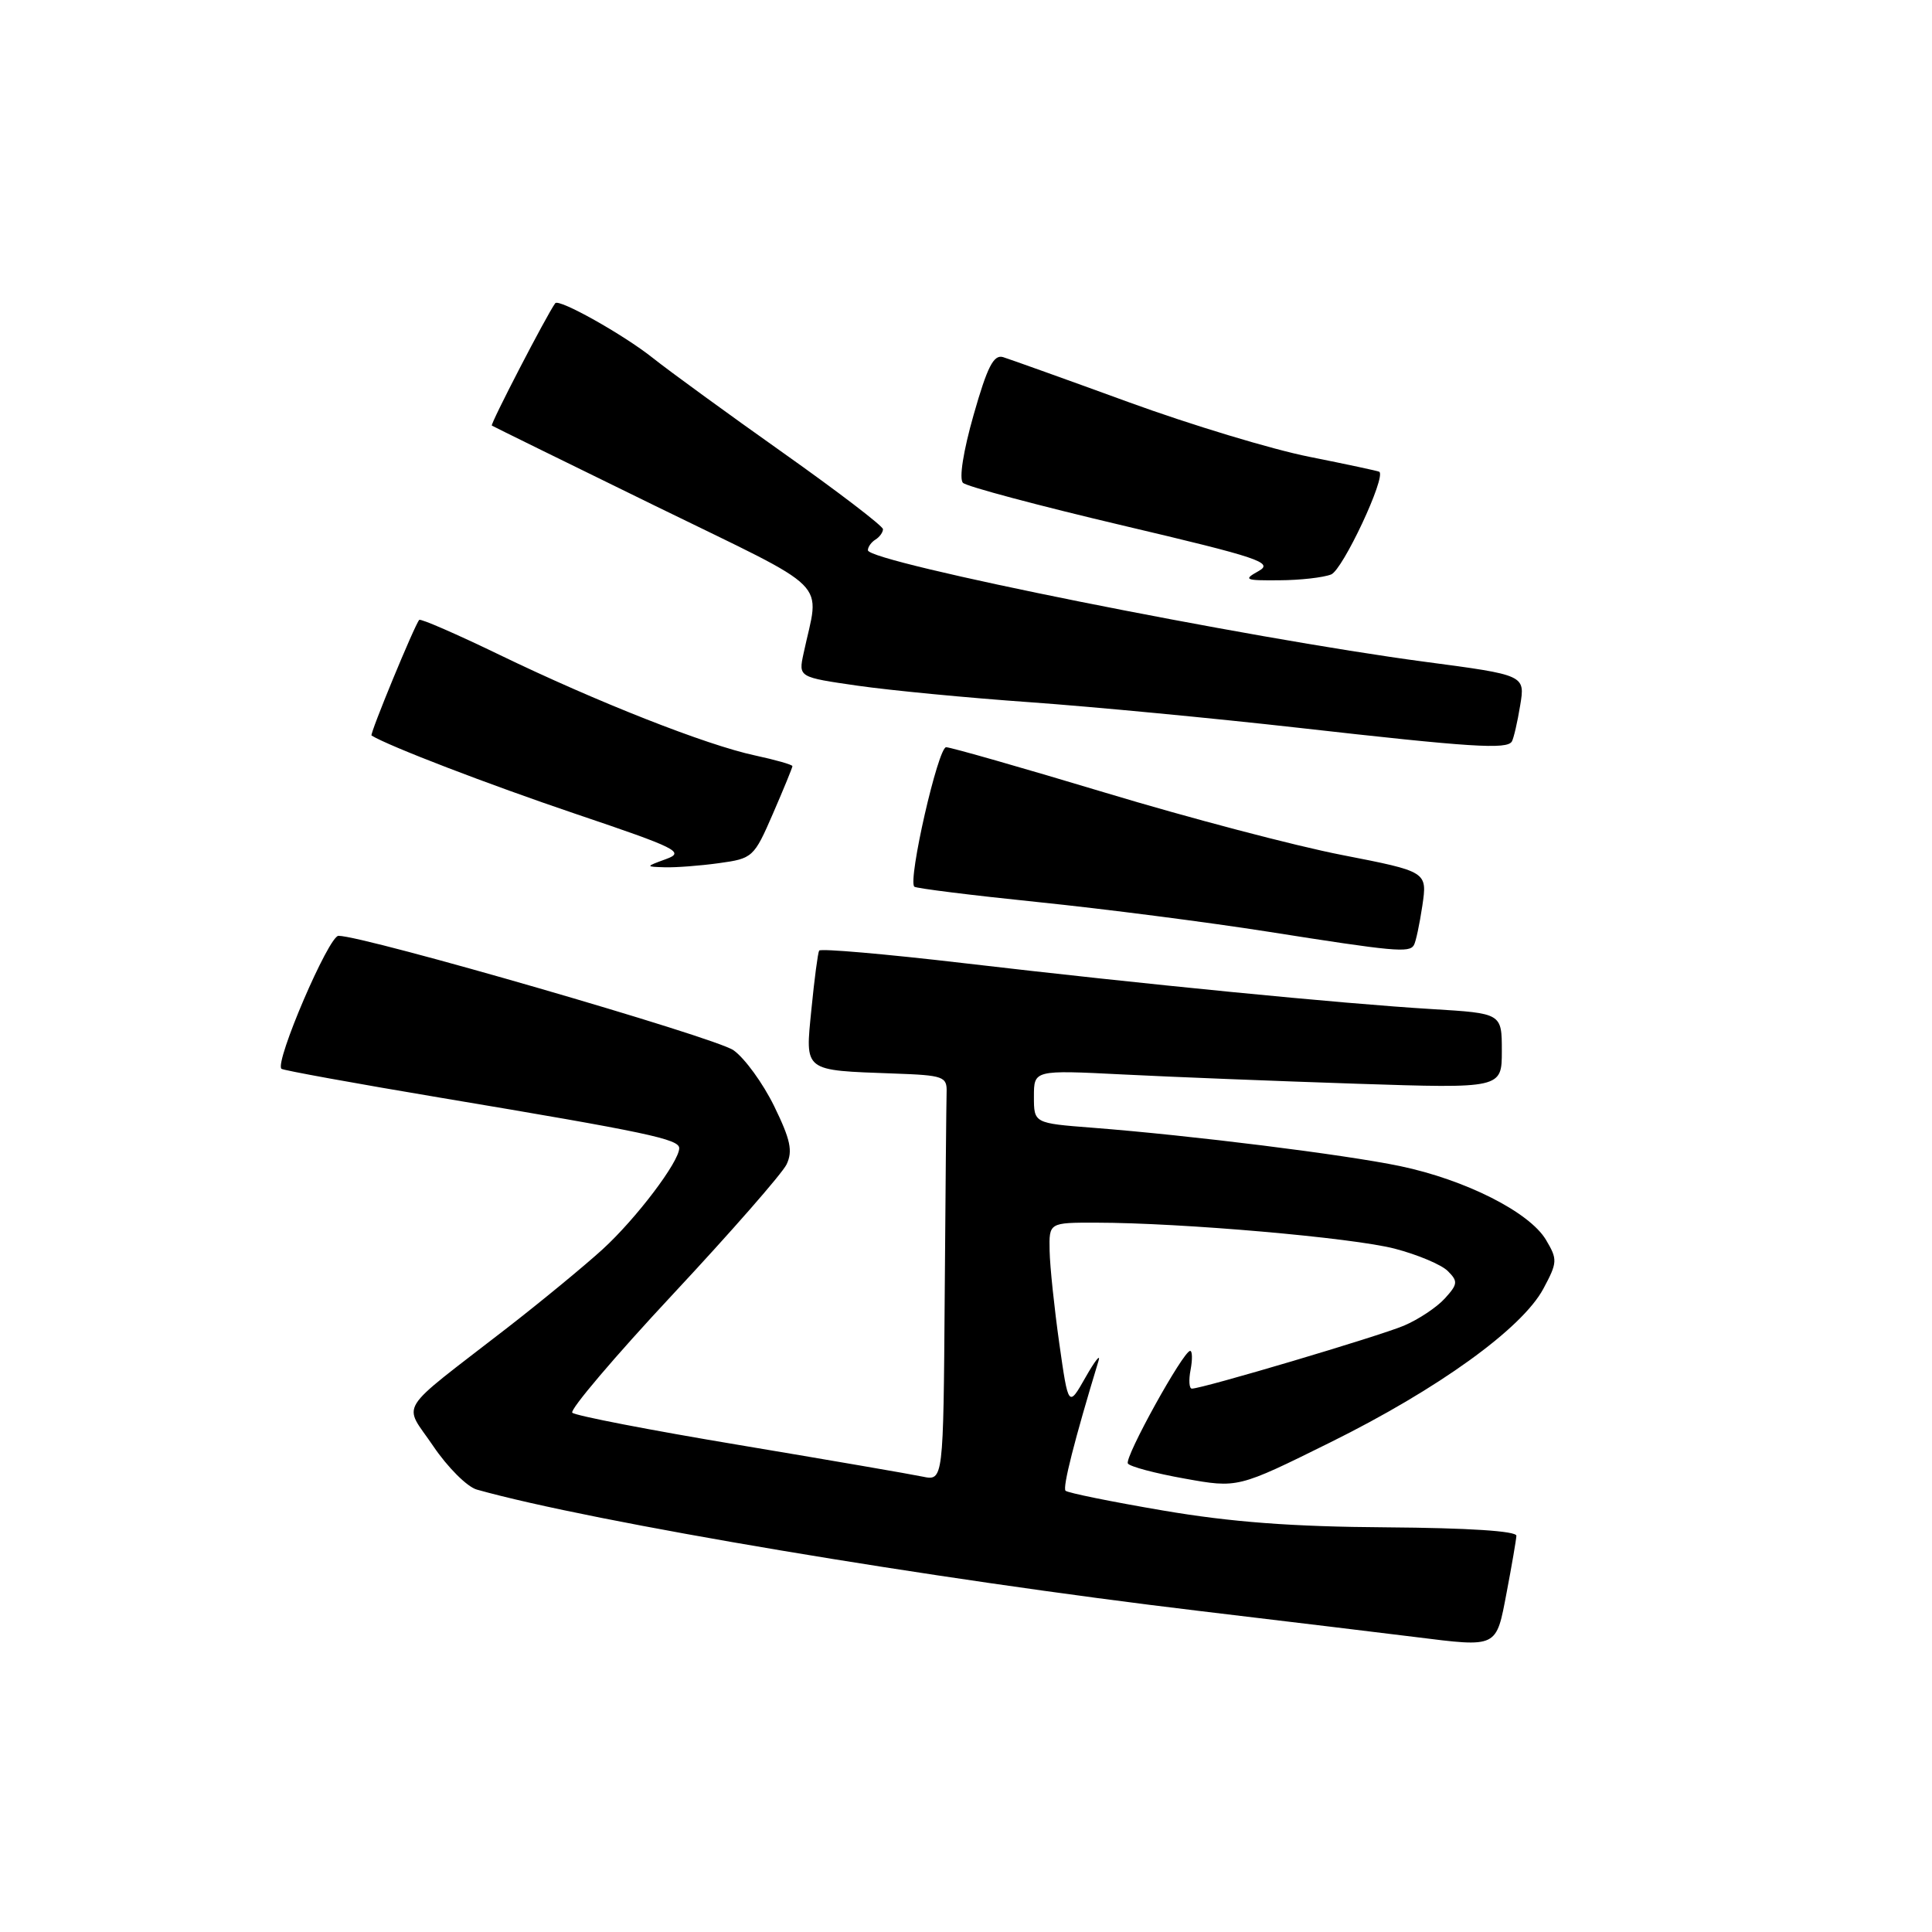 <?xml version="1.0" encoding="UTF-8" standalone="no"?>
<!DOCTYPE svg PUBLIC "-//W3C//DTD SVG 1.1//EN" "http://www.w3.org/Graphics/SVG/1.1/DTD/svg11.dtd" >
<svg xmlns="http://www.w3.org/2000/svg" xmlns:xlink="http://www.w3.org/1999/xlink" version="1.1" viewBox="0 0 256 256">
 <g >
 <path fill="currentColor"
d=" M 199.64 211.00 C 200.32 207.43 200.90 204.05 200.93 203.50 C 200.97 202.87 194.54 202.46 183.75 202.38 C 171.20 202.30 163.12 201.69 154.10 200.15 C 147.28 198.99 141.47 197.81 141.19 197.53 C 140.77 197.11 142.39 190.74 145.56 180.32 C 145.87 179.32 145.09 180.30 143.84 182.50 C 141.57 186.50 141.57 186.50 140.36 178.00 C 139.70 173.32 139.12 167.81 139.08 165.75 C 139.00 162.00 139.00 162.00 145.25 162.01 C 156.59 162.02 179.24 164.00 184.83 165.46 C 187.85 166.25 191.01 167.58 191.84 168.42 C 193.21 169.78 193.17 170.16 191.45 172.05 C 190.40 173.21 187.96 174.84 186.02 175.66 C 182.70 177.06 159.34 184.00 157.93 184.00 C 157.57 184.00 157.49 182.88 157.76 181.50 C 158.02 180.12 157.99 179.00 157.70 179.00 C 156.79 179.00 148.97 193.14 149.45 193.92 C 149.70 194.33 153.09 195.23 156.97 195.92 C 164.02 197.19 164.02 197.19 176.26 191.13 C 190.57 184.05 201.67 176.04 204.50 170.77 C 206.38 167.26 206.40 166.89 204.84 164.27 C 202.64 160.60 194.16 156.32 185.50 154.51 C 178.14 152.98 157.87 150.45 144.75 149.43 C 137.00 148.83 137.00 148.83 137.00 145.30 C 137.00 141.78 137.00 141.78 148.75 142.37 C 155.21 142.70 169.16 143.25 179.75 143.60 C 199.00 144.23 199.00 144.23 199.00 139.25 C 199.00 134.27 199.00 134.27 189.75 133.71 C 177.76 132.99 151.40 130.40 127.68 127.62 C 117.33 126.41 108.72 125.66 108.54 125.96 C 108.37 126.26 107.91 129.74 107.52 133.71 C 106.69 142.08 106.33 141.80 118.50 142.25 C 125.04 142.48 125.50 142.65 125.43 144.75 C 125.39 145.99 125.28 158.08 125.18 171.62 C 125.00 196.23 125.00 196.23 122.25 195.66 C 120.74 195.34 109.83 193.46 98.00 191.48 C 86.17 189.51 76.20 187.58 75.83 187.19 C 75.47 186.81 81.46 179.75 89.16 171.50 C 96.86 163.25 103.63 155.51 104.22 154.30 C 105.07 152.52 104.75 151.02 102.58 146.57 C 101.09 143.53 98.67 140.20 97.19 139.16 C 94.78 137.46 48.30 124.00 44.85 124.00 C 43.56 124.00 36.38 140.72 37.29 141.62 C 37.49 141.82 47.07 143.56 58.58 145.49 C 85.75 150.04 90.00 150.94 90.00 152.14 C 90.00 153.94 84.30 161.47 79.86 165.53 C 77.46 167.72 71.73 172.44 67.13 176.01 C 52.28 187.52 53.41 185.71 57.41 191.62 C 59.31 194.43 61.91 197.03 63.19 197.38 C 78.47 201.68 123.53 209.24 159.00 213.47 C 170.82 214.88 183.65 216.43 187.50 216.91 C 198.52 218.28 198.23 218.42 199.64 211.00 Z  M 187.34 125.25 C 187.60 124.84 188.10 122.47 188.47 120.00 C 189.13 115.50 189.13 115.50 177.82 113.29 C 171.59 112.08 157.50 108.37 146.50 105.05 C 135.50 101.74 125.99 99.02 125.37 99.01 C 124.30 99.00 120.28 116.61 121.15 117.49 C 121.38 117.71 128.75 118.63 137.53 119.53 C 146.31 120.43 160.03 122.20 168.00 123.45 C 184.75 126.09 186.72 126.27 187.34 125.25 Z  M 95.28 114.37 C 99.73 113.76 99.91 113.60 102.42 107.81 C 103.84 104.54 105.00 101.71 105.00 101.52 C 105.00 101.32 102.77 100.69 100.04 100.10 C 93.58 98.72 79.11 93.02 66.19 86.77 C 60.52 84.03 55.74 81.94 55.55 82.14 C 54.94 82.81 48.96 97.30 49.23 97.46 C 51.54 98.88 64.65 103.91 76.26 107.84 C 89.77 112.40 90.79 112.91 88.26 113.83 C 85.50 114.84 85.50 114.84 88.11 114.92 C 89.55 114.96 92.77 114.72 95.28 114.37 Z  M 200.33 98.25 C 200.57 97.84 201.07 95.69 201.43 93.48 C 202.10 89.45 202.10 89.45 188.80 87.69 C 165.32 84.57 115.00 74.49 115.00 72.91 C 115.00 72.47 115.45 71.84 116.00 71.50 C 116.55 71.16 117.00 70.54 117.00 70.12 C 117.00 69.71 111.04 65.15 103.75 59.99 C 96.46 54.83 88.70 49.18 86.50 47.43 C 82.62 44.34 74.05 39.53 73.57 40.18 C 72.41 41.78 64.93 56.23 65.17 56.39 C 65.35 56.51 75.10 61.30 86.84 67.04 C 110.69 78.70 108.59 76.61 106.47 86.61 C 105.80 89.73 105.80 89.73 113.65 90.86 C 117.97 91.48 128.25 92.47 136.50 93.05 C 144.75 93.64 160.72 95.16 172.00 96.43 C 195.00 99.03 199.69 99.33 200.33 98.25 Z  M 176.38 76.12 C 177.92 75.52 183.71 63.16 182.76 62.51 C 182.62 62.41 178.45 61.52 173.50 60.53 C 168.55 59.55 157.75 56.28 149.50 53.27 C 141.25 50.26 133.78 47.59 132.91 47.32 C 131.66 46.95 130.82 48.61 129.01 54.97 C 127.64 59.78 127.06 63.45 127.60 63.98 C 128.09 64.46 137.62 67.00 148.77 69.63 C 166.88 73.90 168.80 74.54 166.77 75.67 C 164.70 76.82 164.95 76.93 169.50 76.89 C 172.25 76.88 175.34 76.53 176.38 76.12 Z "/>
</g>
</svg>